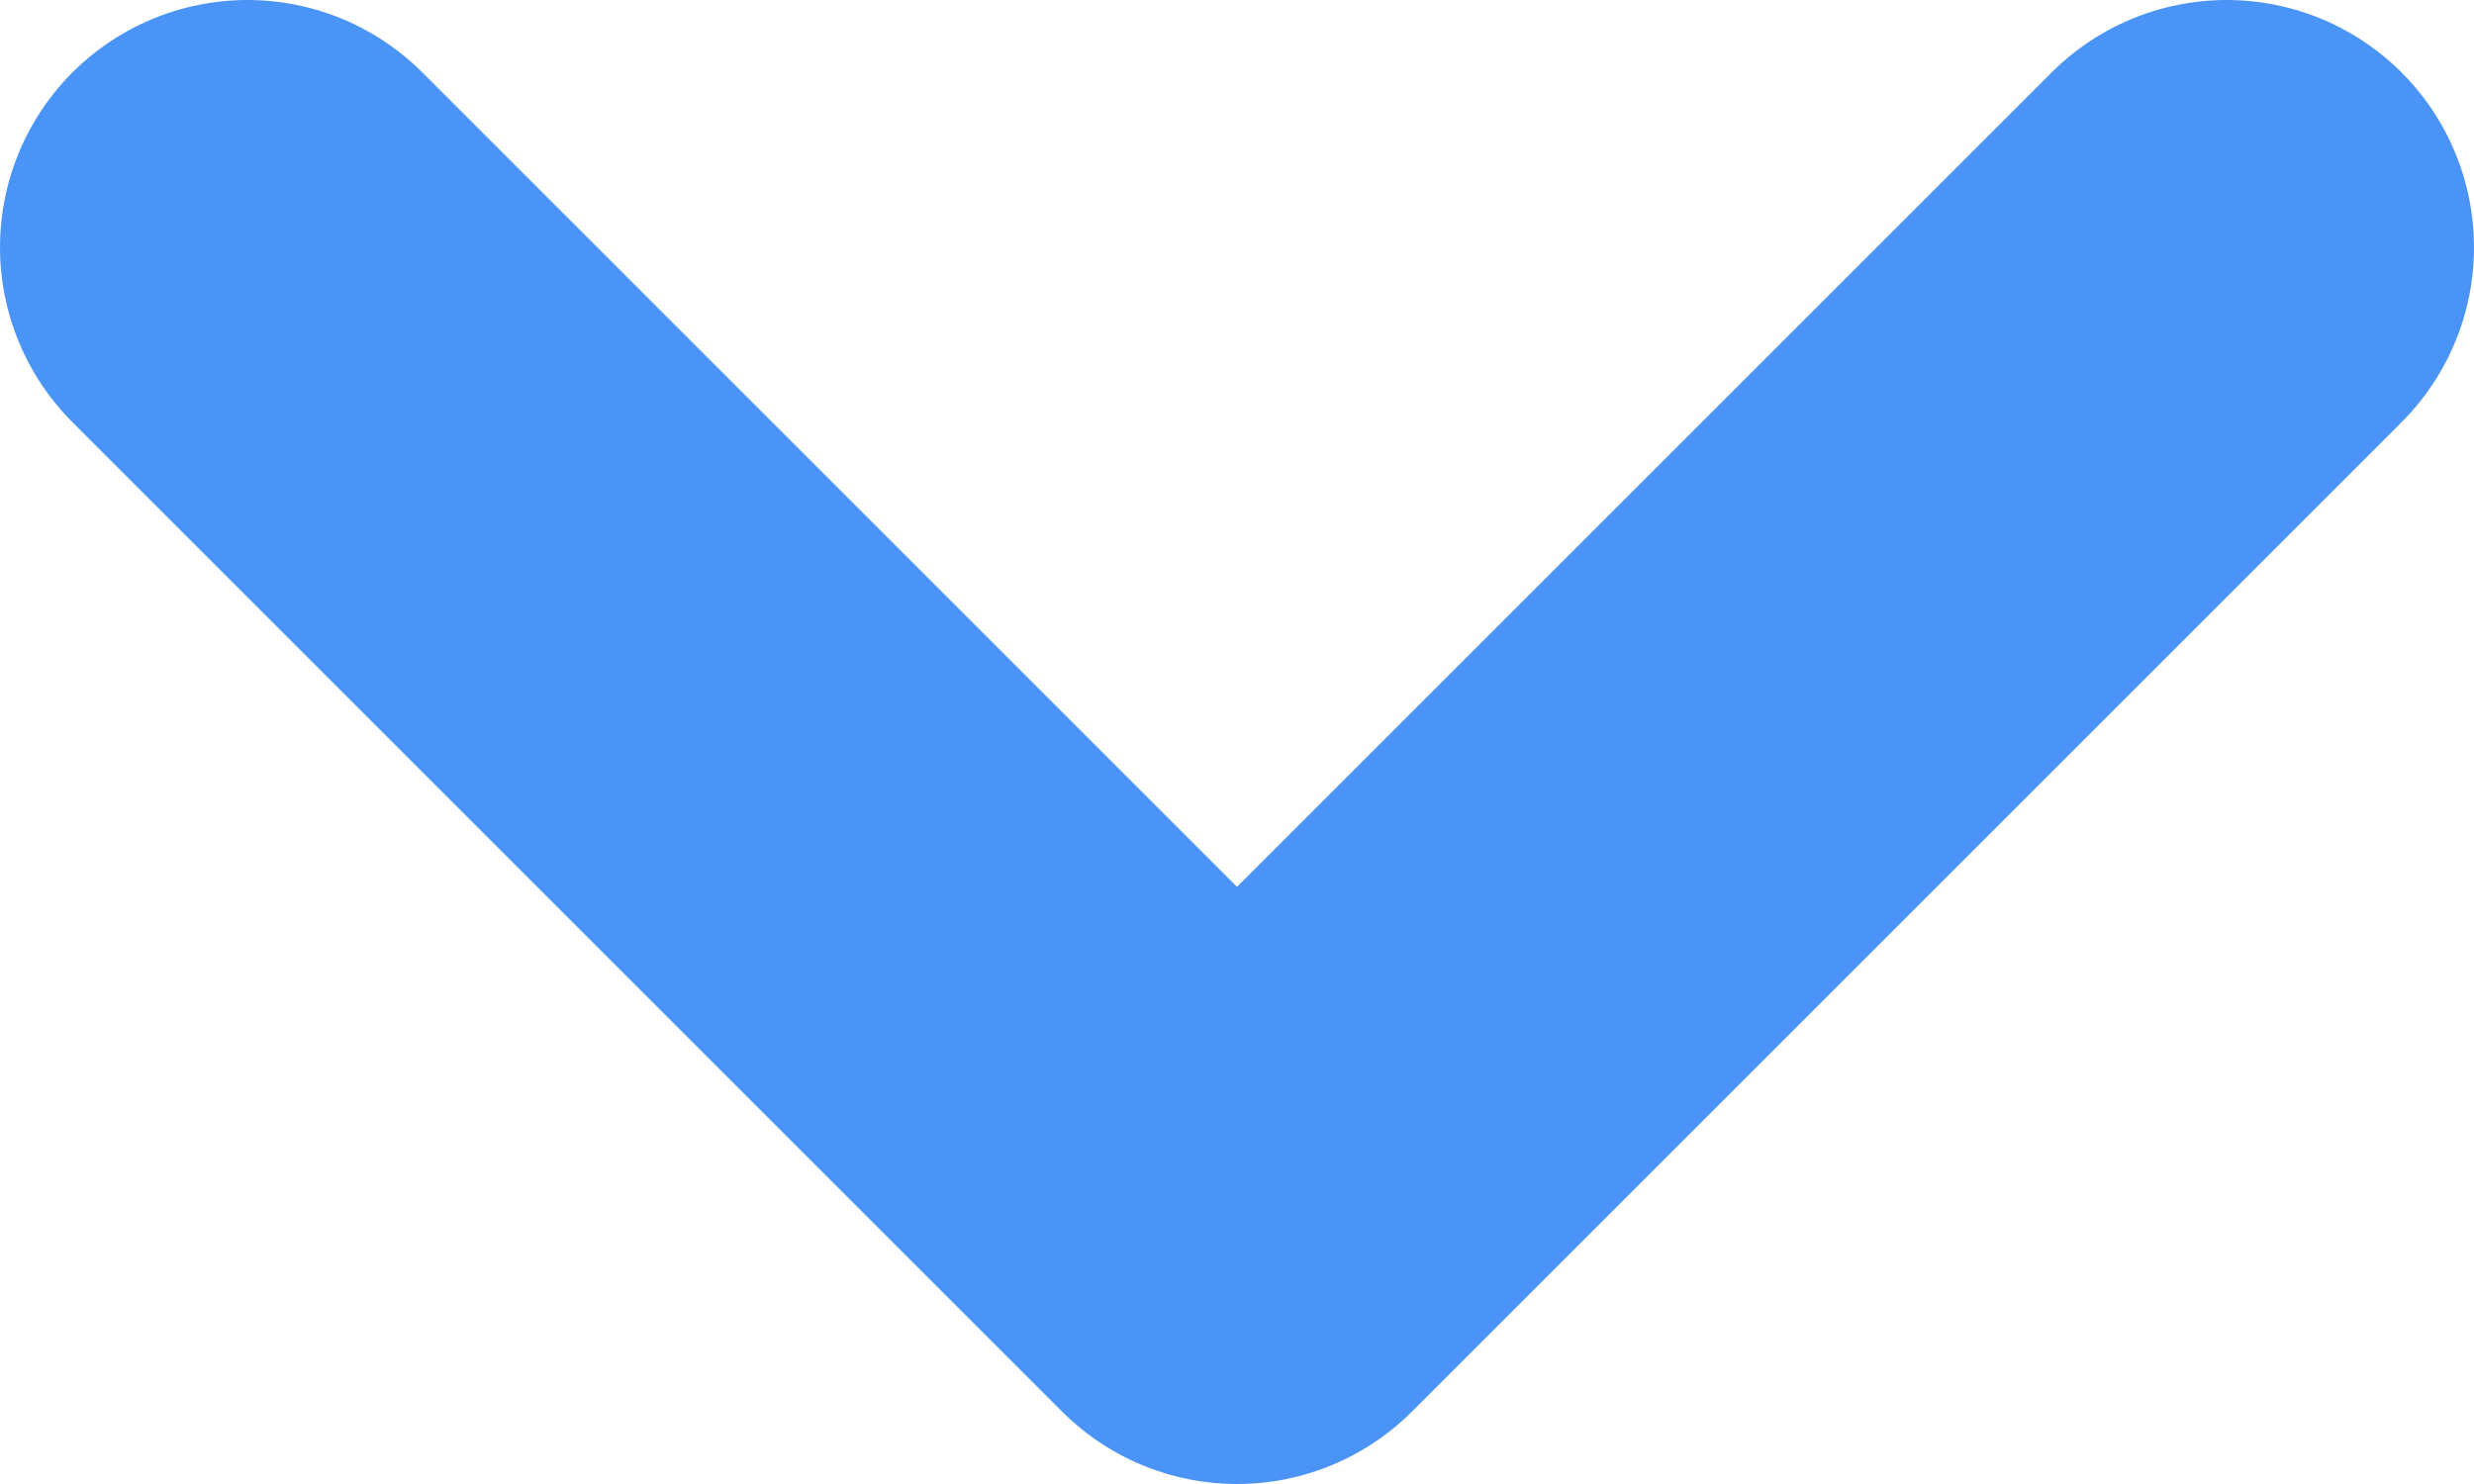 <svg width="10" height="6" viewBox="0 0 10 6" fill="none" xmlns="http://www.w3.org/2000/svg">
<path d="M9 1L5 5L1 1" stroke="#4B94F7" stroke-width="2" stroke-miterlimit="10" stroke-linecap="round" stroke-linejoin="round"/>
</svg>
